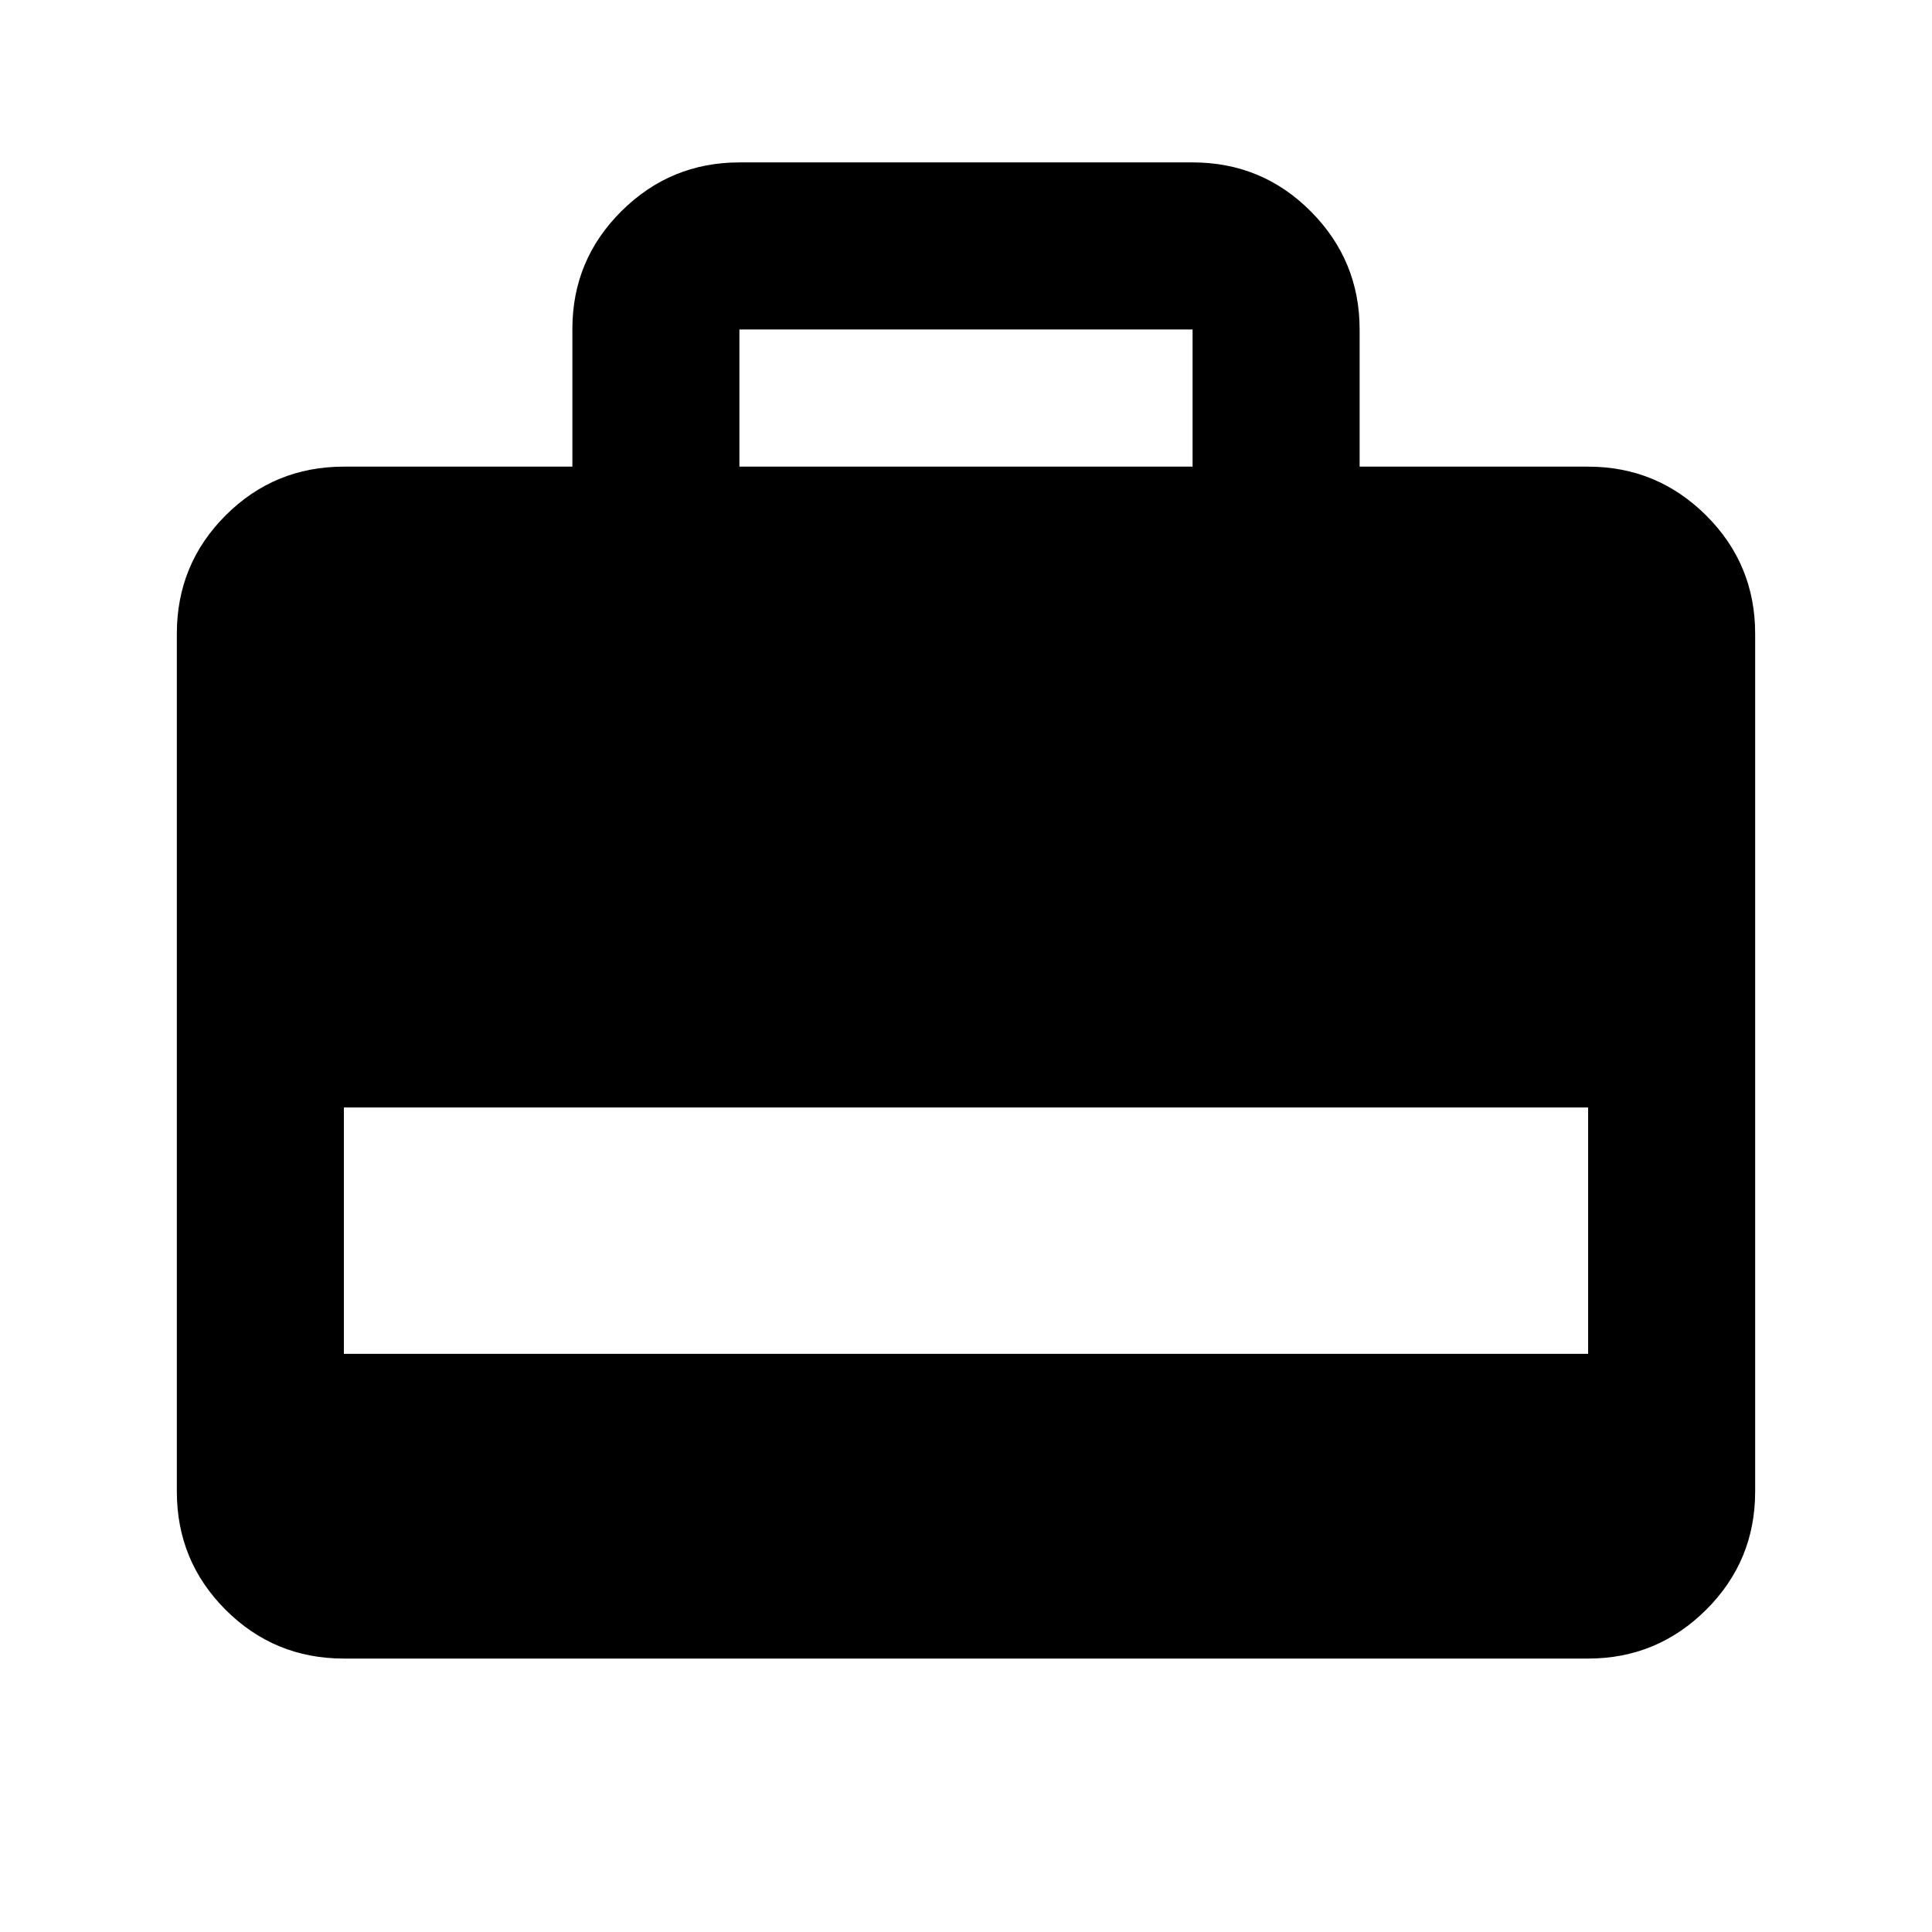 <svg xmlns="http://www.w3.org/2000/svg" height="20" viewBox="0 -960 960 960" width="20"><path d="M284.41-728.13v-68.39q0-34.33 24.38-58.56 24.38-24.22 58.62-24.22h225.18q34.54 0 58.77 24.37 24.23 24.38 24.23 58.63v68.17h113.54q34.24 0 58.62 24.23 24.38 24.23 24.38 58.77v426.26q0 34.54-24.38 58.77-24.38 24.23-58.62 24.23H170.87q-34.54 0-58.77-24.23-24.23-24.23-24.23-58.77v-426.26q0-34.54 24.23-58.77 24.23-24.23 58.77-24.23h113.54Zm83 0h225.18v-68.17H367.41v68.17ZM170.87-287.28h618.26V-409.7H170.87v122.42Z"/></svg>